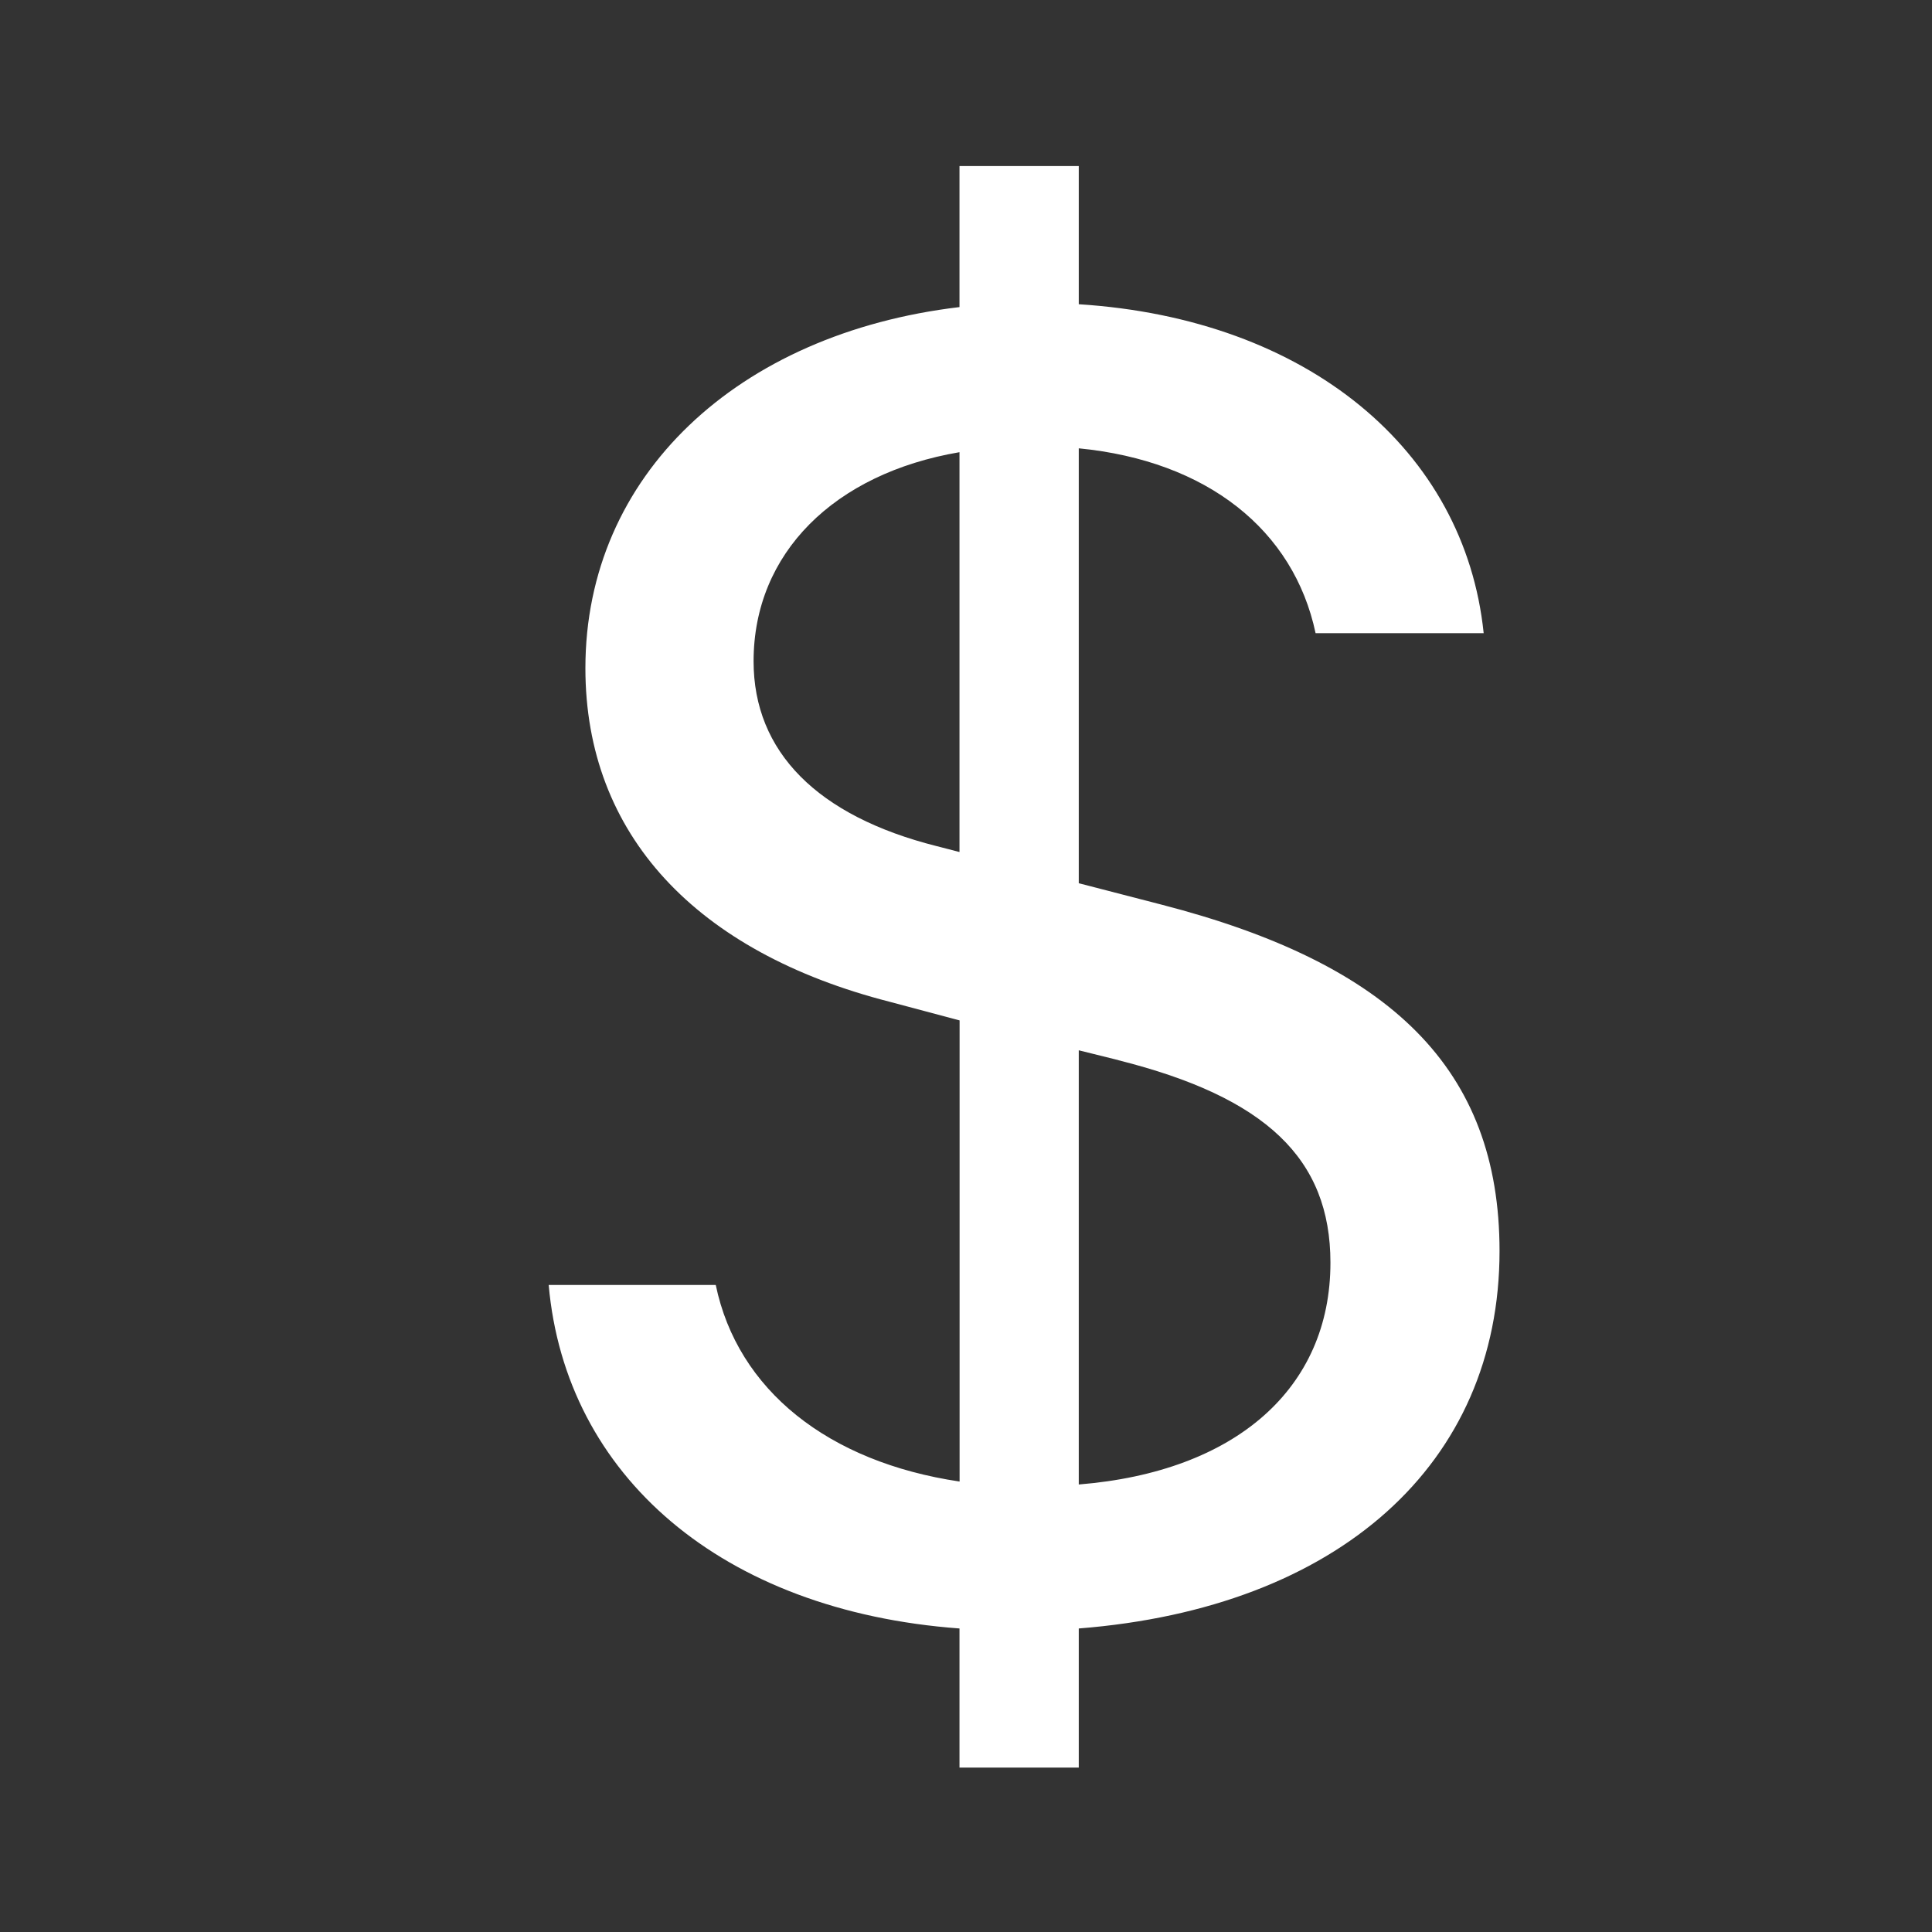 <svg width="19" height="19" viewBox="0 0 19 19" fill="none" xmlns="http://www.w3.org/2000/svg">
<rect x="0" y="0" width="19" height="19" fill="#333333" stroke="none"/>
<path d="M5.396 12.637C5.562 14.512 7.098 15.843 9.436 16.015V17.383H10.609V16.015C13.163 15.814 14.747 14.398 14.747 12.303C14.747 10.514 13.681 9.479 11.421 8.896L10.609 8.686V4.409C11.871 4.532 12.723 5.212 12.938 6.227H14.591C14.405 4.427 12.859 3.135 10.609 2.992V1.633H9.436V3.02C7.254 3.279 5.757 4.676 5.757 6.571C5.757 8.207 6.844 9.364 8.75 9.852L9.437 10.035V14.57C8.144 14.378 7.254 13.67 7.039 12.637H5.396ZM9.211 8.321C8.037 8.025 7.411 7.393 7.411 6.503C7.411 5.441 8.203 4.657 9.436 4.447V8.379L9.211 8.321ZM11 10.427C12.448 10.791 13.084 11.394 13.084 12.418C13.084 13.652 12.155 14.474 10.609 14.599V10.329L11 10.426V10.427Z" fill="white"/>
</svg>
